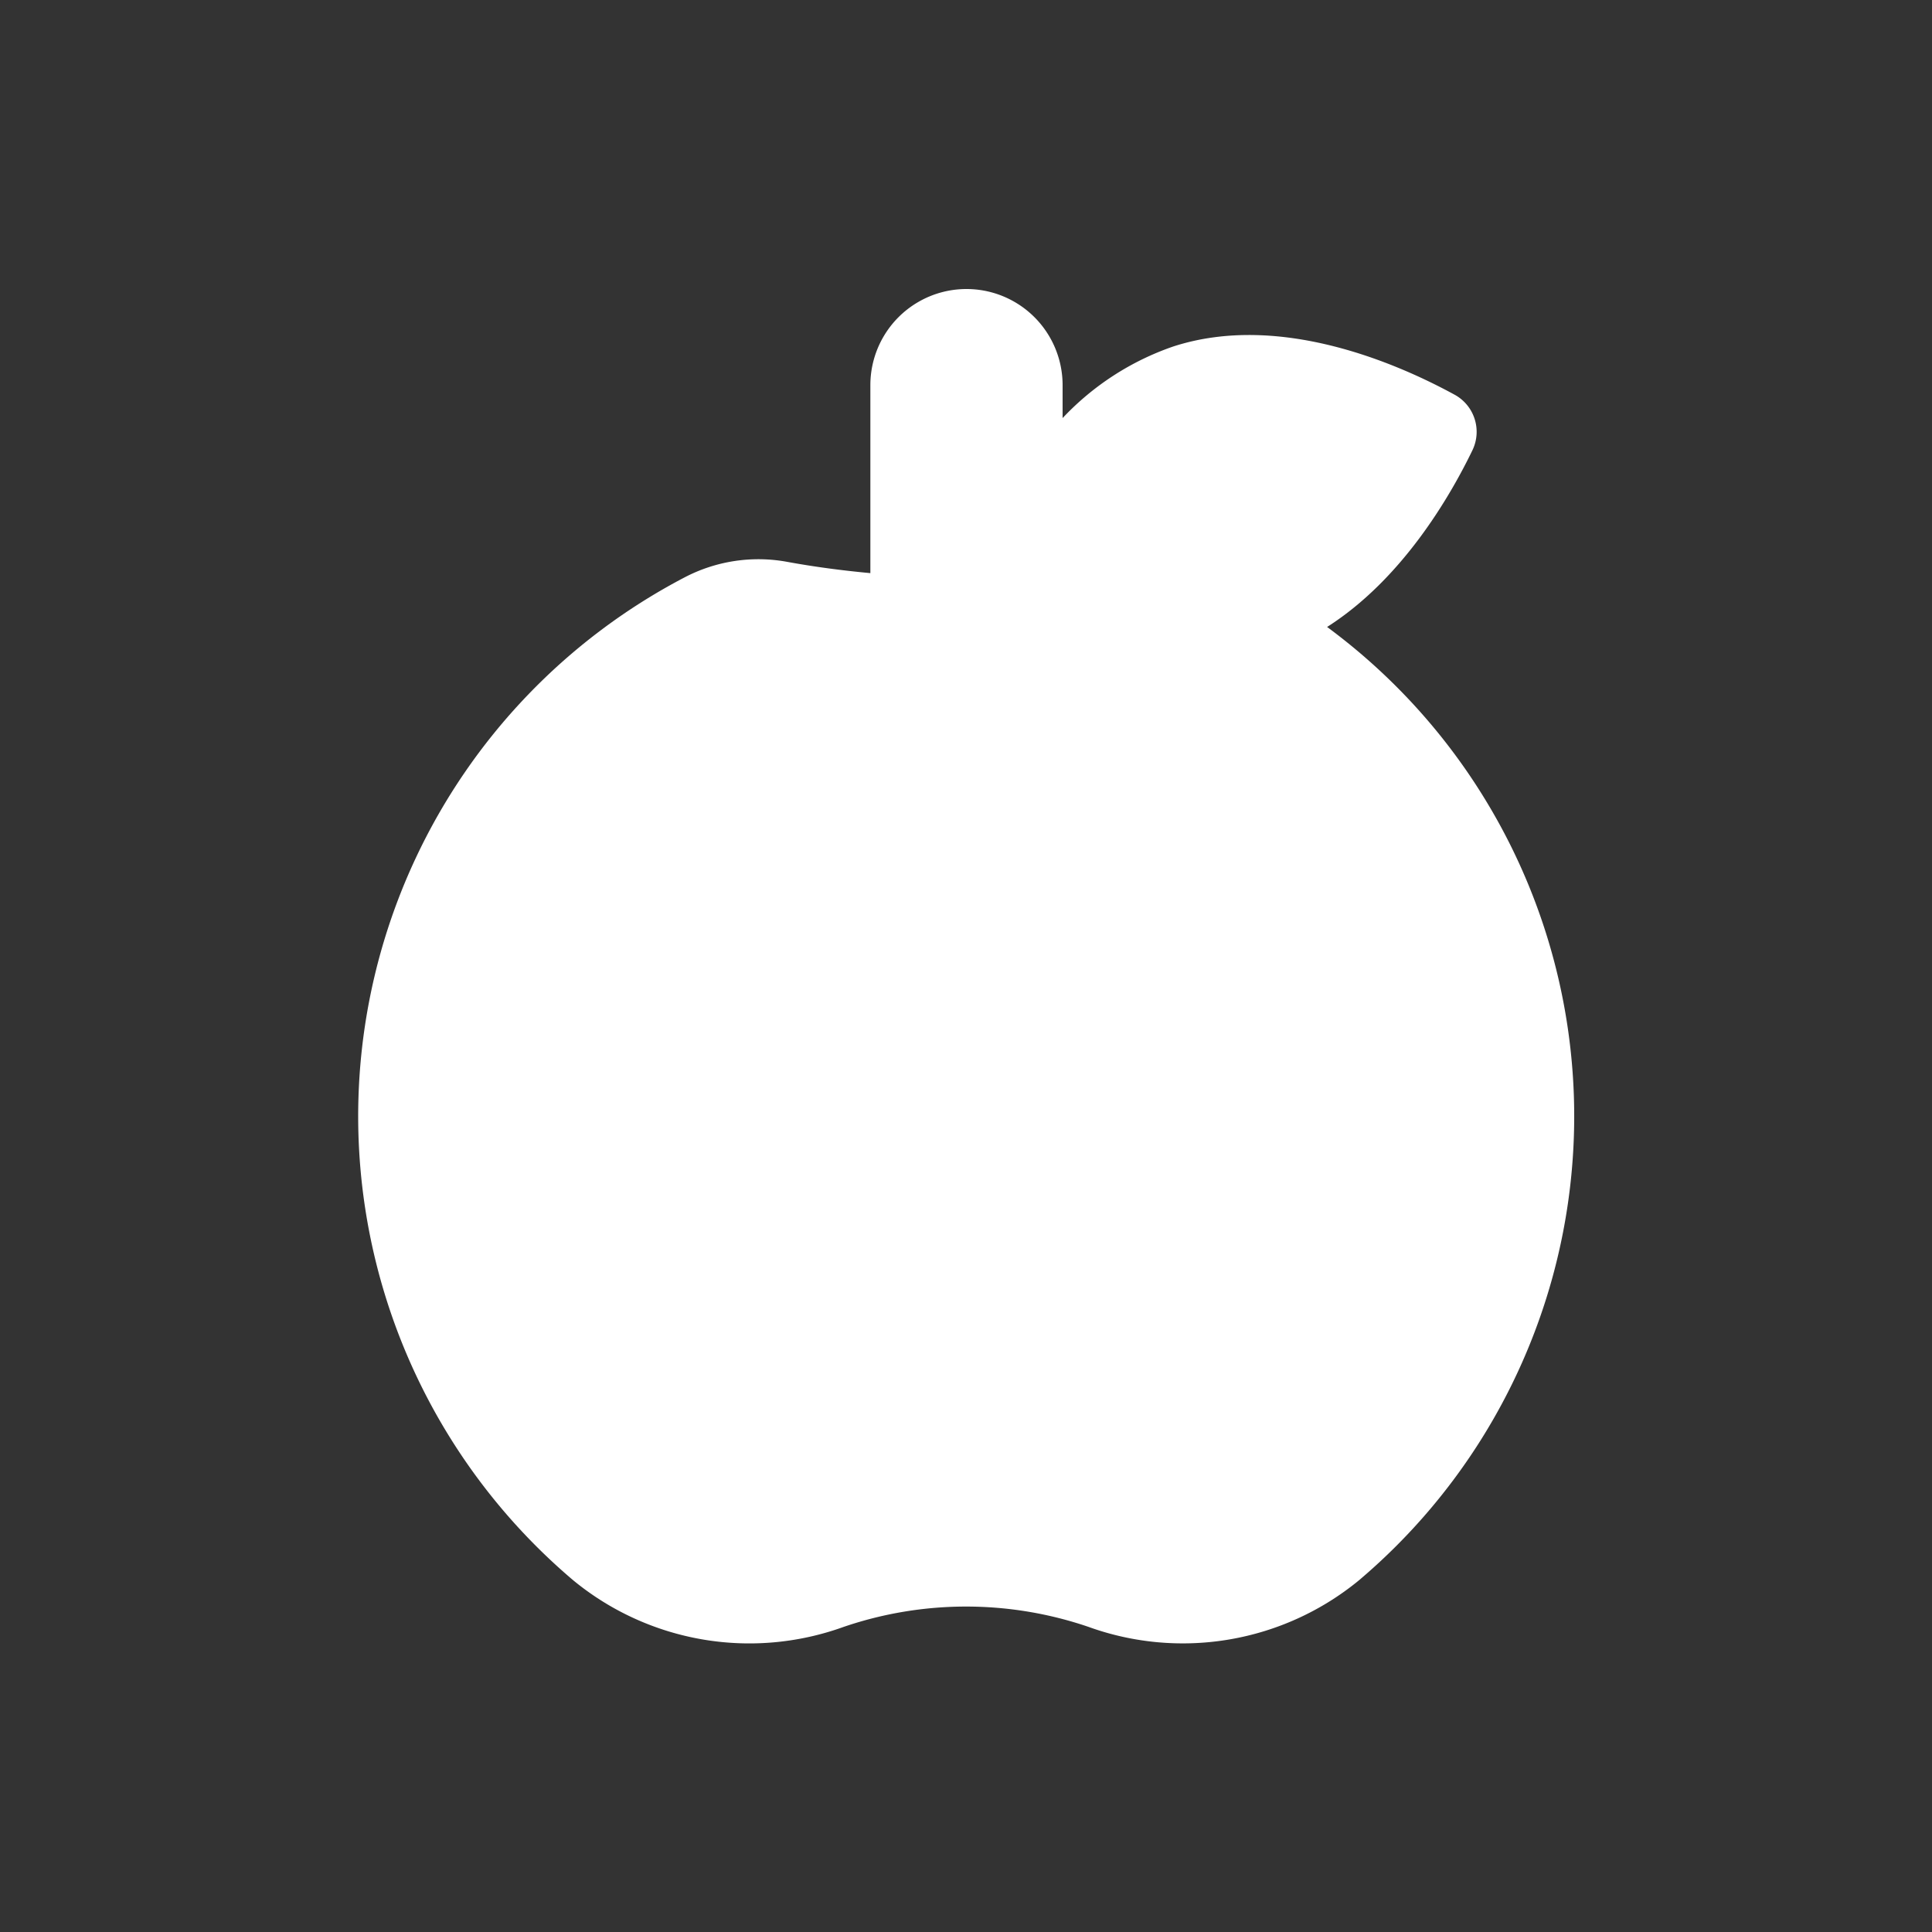 <svg id="Слой_1" data-name="Слой 1" xmlns="http://www.w3.org/2000/svg" viewBox="0 0 200 200"><rect x="0" y="0" width="200" height="200" fill="#333333" stroke="none"/><defs><style>.cls-1{fill:#fff;}</style></defs><path class="cls-1" d="M137.37,64.91c7.74-4.92,12.71-13.45,15.06-18.31a4.38,4.38,0,0,0-1.83-5.73c-5.82-3.18-18.08-8.6-29.15-5A28.4,28.4,0,0,0,110,43.28V39.87a9.95,9.95,0,0,0-19.9,0V59.33c-3-.28-5.83-.66-8.57-1.16a16.48,16.48,0,0,0-10.66,1.6A62.95,62.95,0,0,0,59.35,163.6a28.71,28.71,0,0,0,28,4.81,39.21,39.21,0,0,1,25.32,0,28.73,28.73,0,0,0,28-4.81,62.93,62.93,0,0,0-3.28-98.69Z"/></svg>